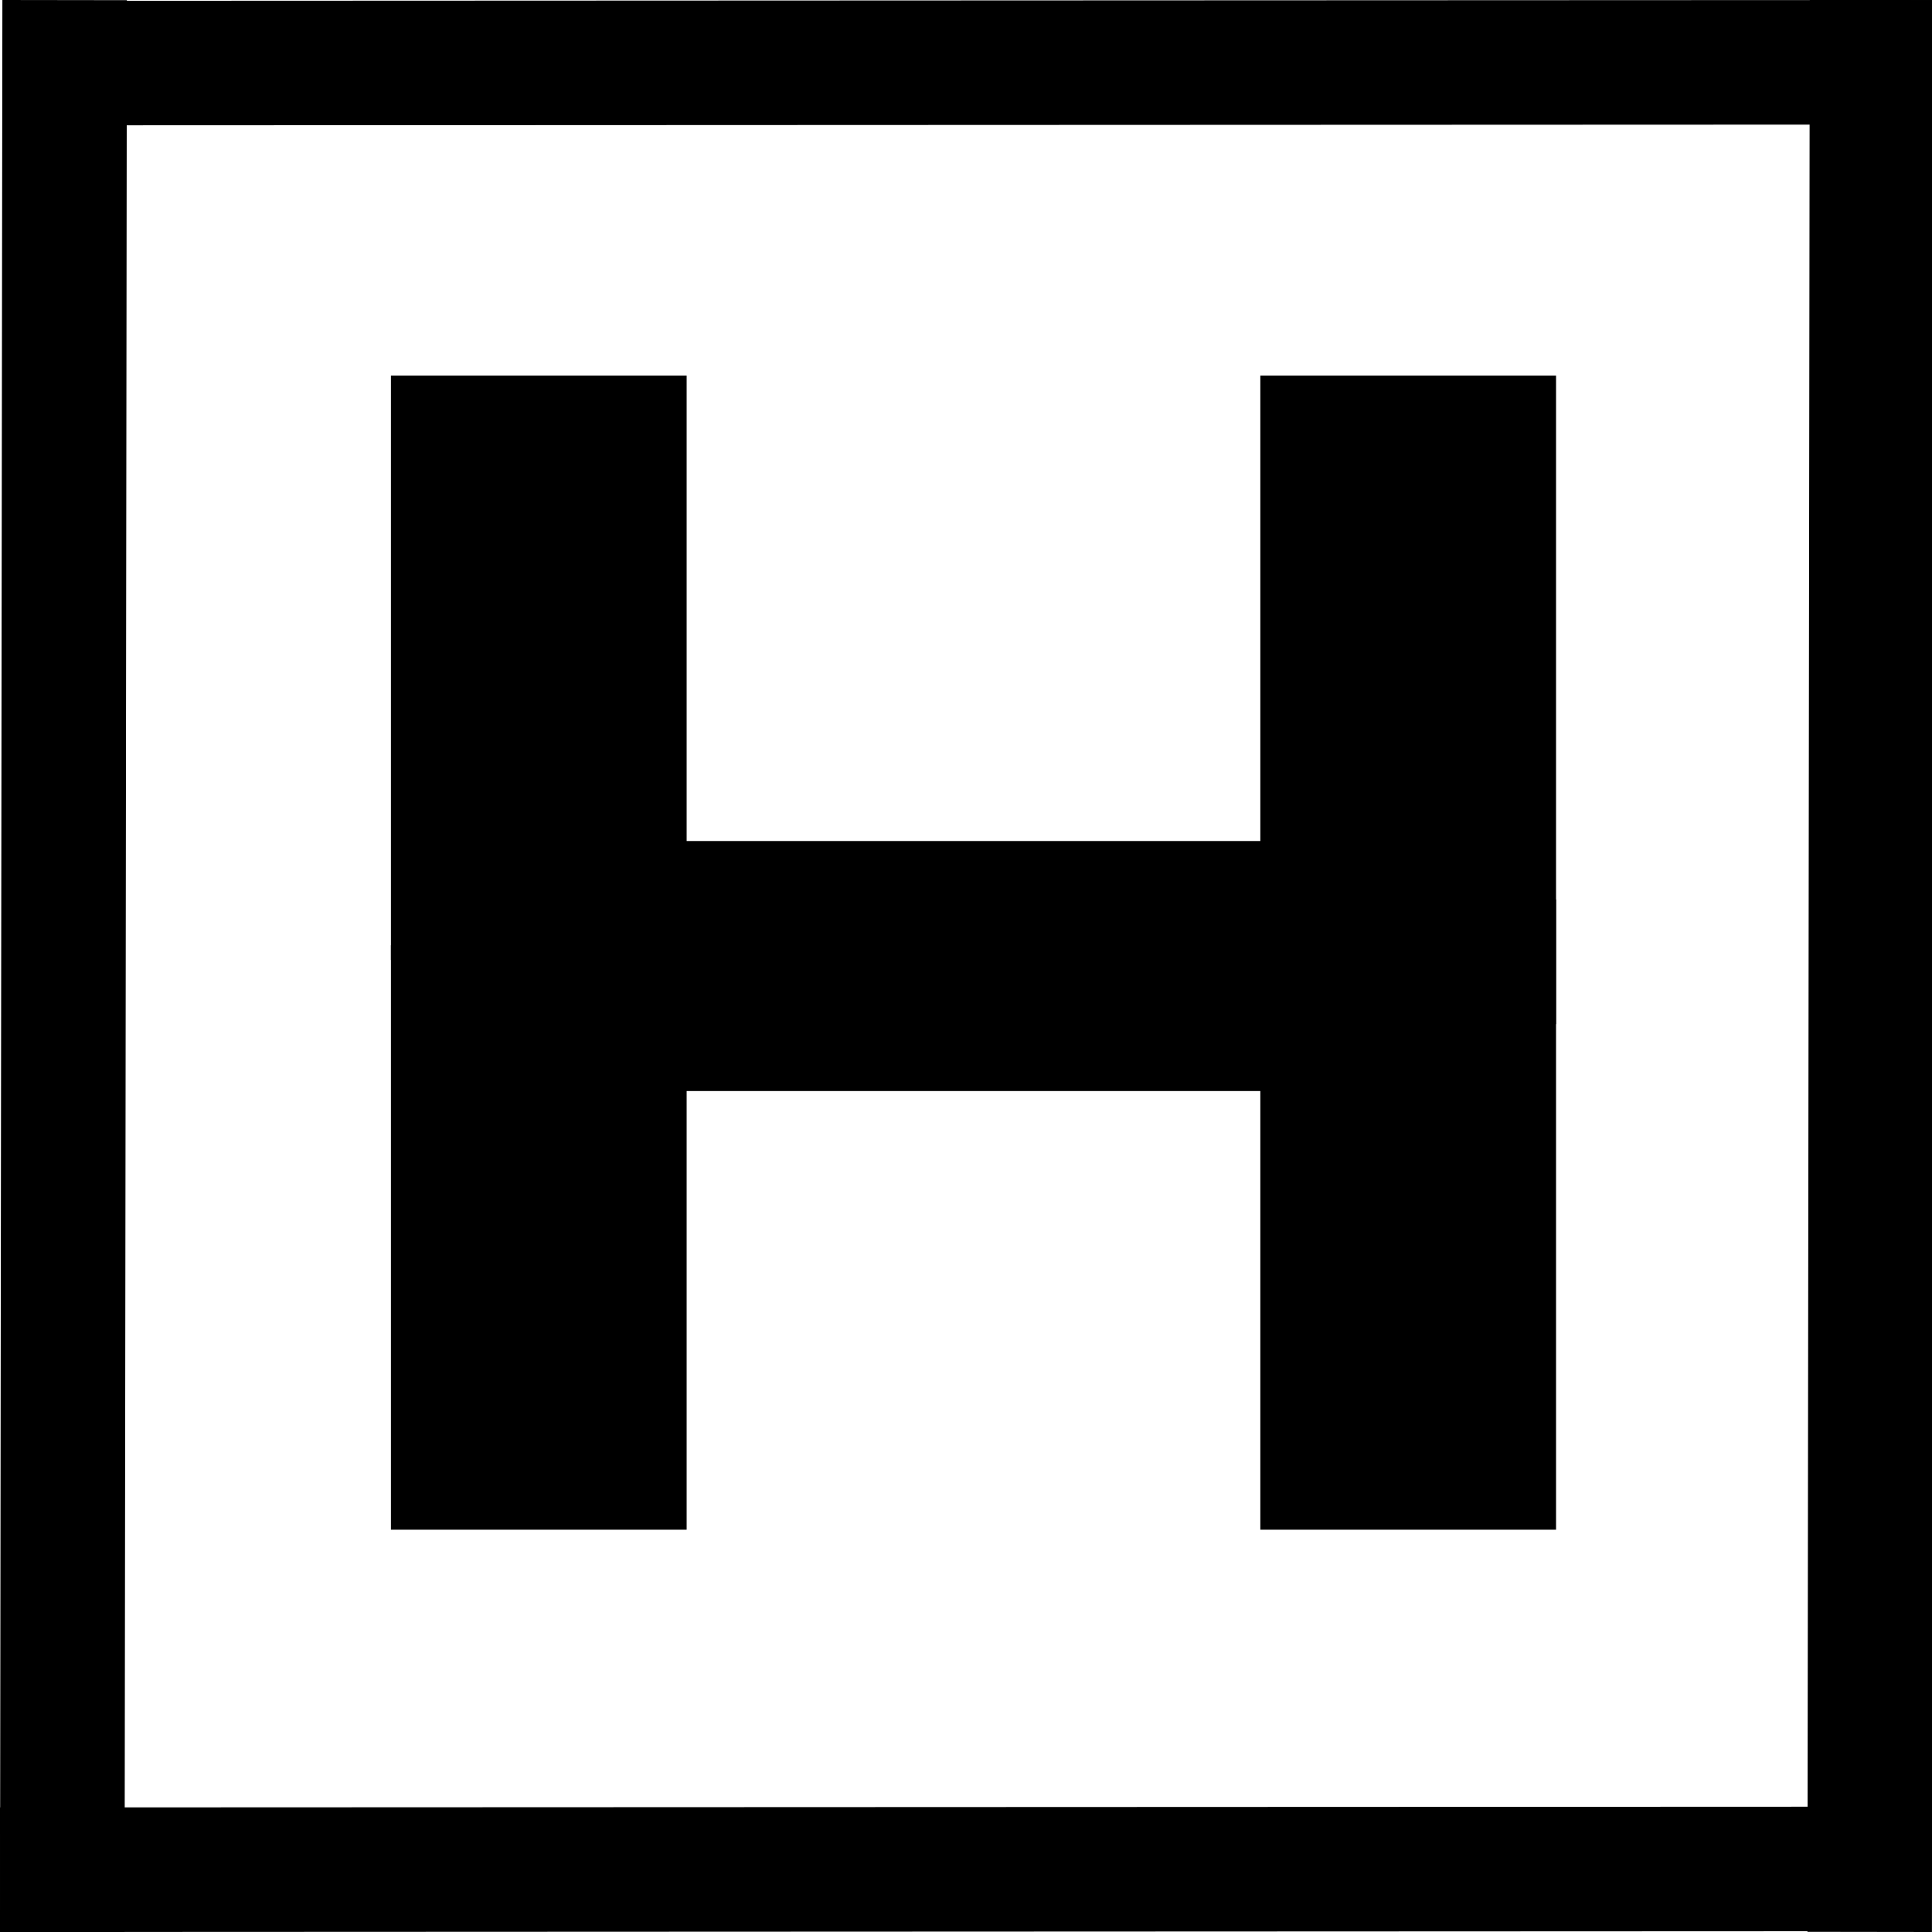 <?xml version="1.0" encoding="UTF-8" standalone="no"?>
<!DOCTYPE svg PUBLIC "-//W3C//DTD SVG 1.1//EN" "http://www.w3.org/Graphics/SVG/1.1/DTD/svg11.dtd">
<svg version="1.1" xmlns="http://www.w3.org/2000/svg" xmlns:xlink="http://www.w3.org/1999/xlink" preserveAspectRatio="xMidYMid meet" viewBox="0 0 333 333" width="35" height="35"><defs><path d="M345.2 149.67L345.2 149.67L344.39 149.67L345.2 149.67Z" id="a4o1BUxazH"></path><path d="M217.23 64.73L268.2 64.73L268.2 176.52L217.23 176.52L217.23 64.73Z" id="h2kaR78XA"></path><path d="M167.97 137.48L167.97 137.48L167.97 138.29L167.97 138.29L167.97 137.48Z" id="i2zPzMHSWD"></path><path d="M116.77 144.96L218.81 144.96L218.81 188.05L116.77 188.05L116.77 144.96Z" id="b283nAsw7"></path><path d="M67.38 64.73L118.35 64.73L118.35 165.46L67.38 165.46L67.38 64.73Z" id="bH3fyCSAZ"></path><path d="M67.38 162.92L118.35 162.92L118.35 263.66L67.38 263.66L67.38 162.92Z" id="a22ruqrFvG"></path><path d="M2.97 0.14L333.39 0L333.4 21.47L2.98 21.6L2.97 0.14Z" id="b2iKYDKMC"></path><path d="M0 332.99L0.41 0L21.87 0.03L21.47 333.02L0 332.99Z" id="a3KXb4r85M"></path><path d="M311.53 332.97L311.93 -0.02L333.4 0.01L332.99 333L311.53 332.97Z" id="a442srSjtp"></path><path d="M0 311.53L330.42 311.4L330.43 332.86L0.01 333L0 311.53Z" id="au84TKDgf"></path><path d="M217.23 155.03L268.2 155.03L268.2 263.66L217.23 263.66L217.23 155.03Z" id="e1tXciyJLf"></path></defs><g><g><g><use xlink:href="#a4o1BUxazH" opacity="1" fill="#f5dced" fill-opacity="1"></use></g><g><use xlink:href="#h2kaR78XA" opacity="1" fill="#000000" fill-opacity="1"></use></g><g><use xlink:href="#i2zPzMHSWD" opacity="1" fill="#f5dced" fill-opacity="1"></use></g><g><use xlink:href="#b283nAsw7" opacity="1" fill="#000000" fill-opacity="1"></use></g><g><use xlink:href="#bH3fyCSAZ" opacity="1" fill="#000000" fill-opacity="1"></use></g><g><use xlink:href="#a22ruqrFvG" opacity="1" fill="#000000" fill-opacity="1"></use></g><g><use xlink:href="#b2iKYDKMC" opacity="1" fill="#000000" fill-opacity="1"></use></g><g><use xlink:href="#a3KXb4r85M" opacity="1" fill="#000000" fill-opacity="1"></use></g><g><use xlink:href="#a442srSjtp" opacity="1" fill="#000000" fill-opacity="1"></use></g><g><use xlink:href="#au84TKDgf" opacity="1" fill="#000000" fill-opacity="1"></use></g><g><use xlink:href="#e1tXciyJLf" opacity="1" fill="#000000" fill-opacity="1"></use></g></g></g></svg>